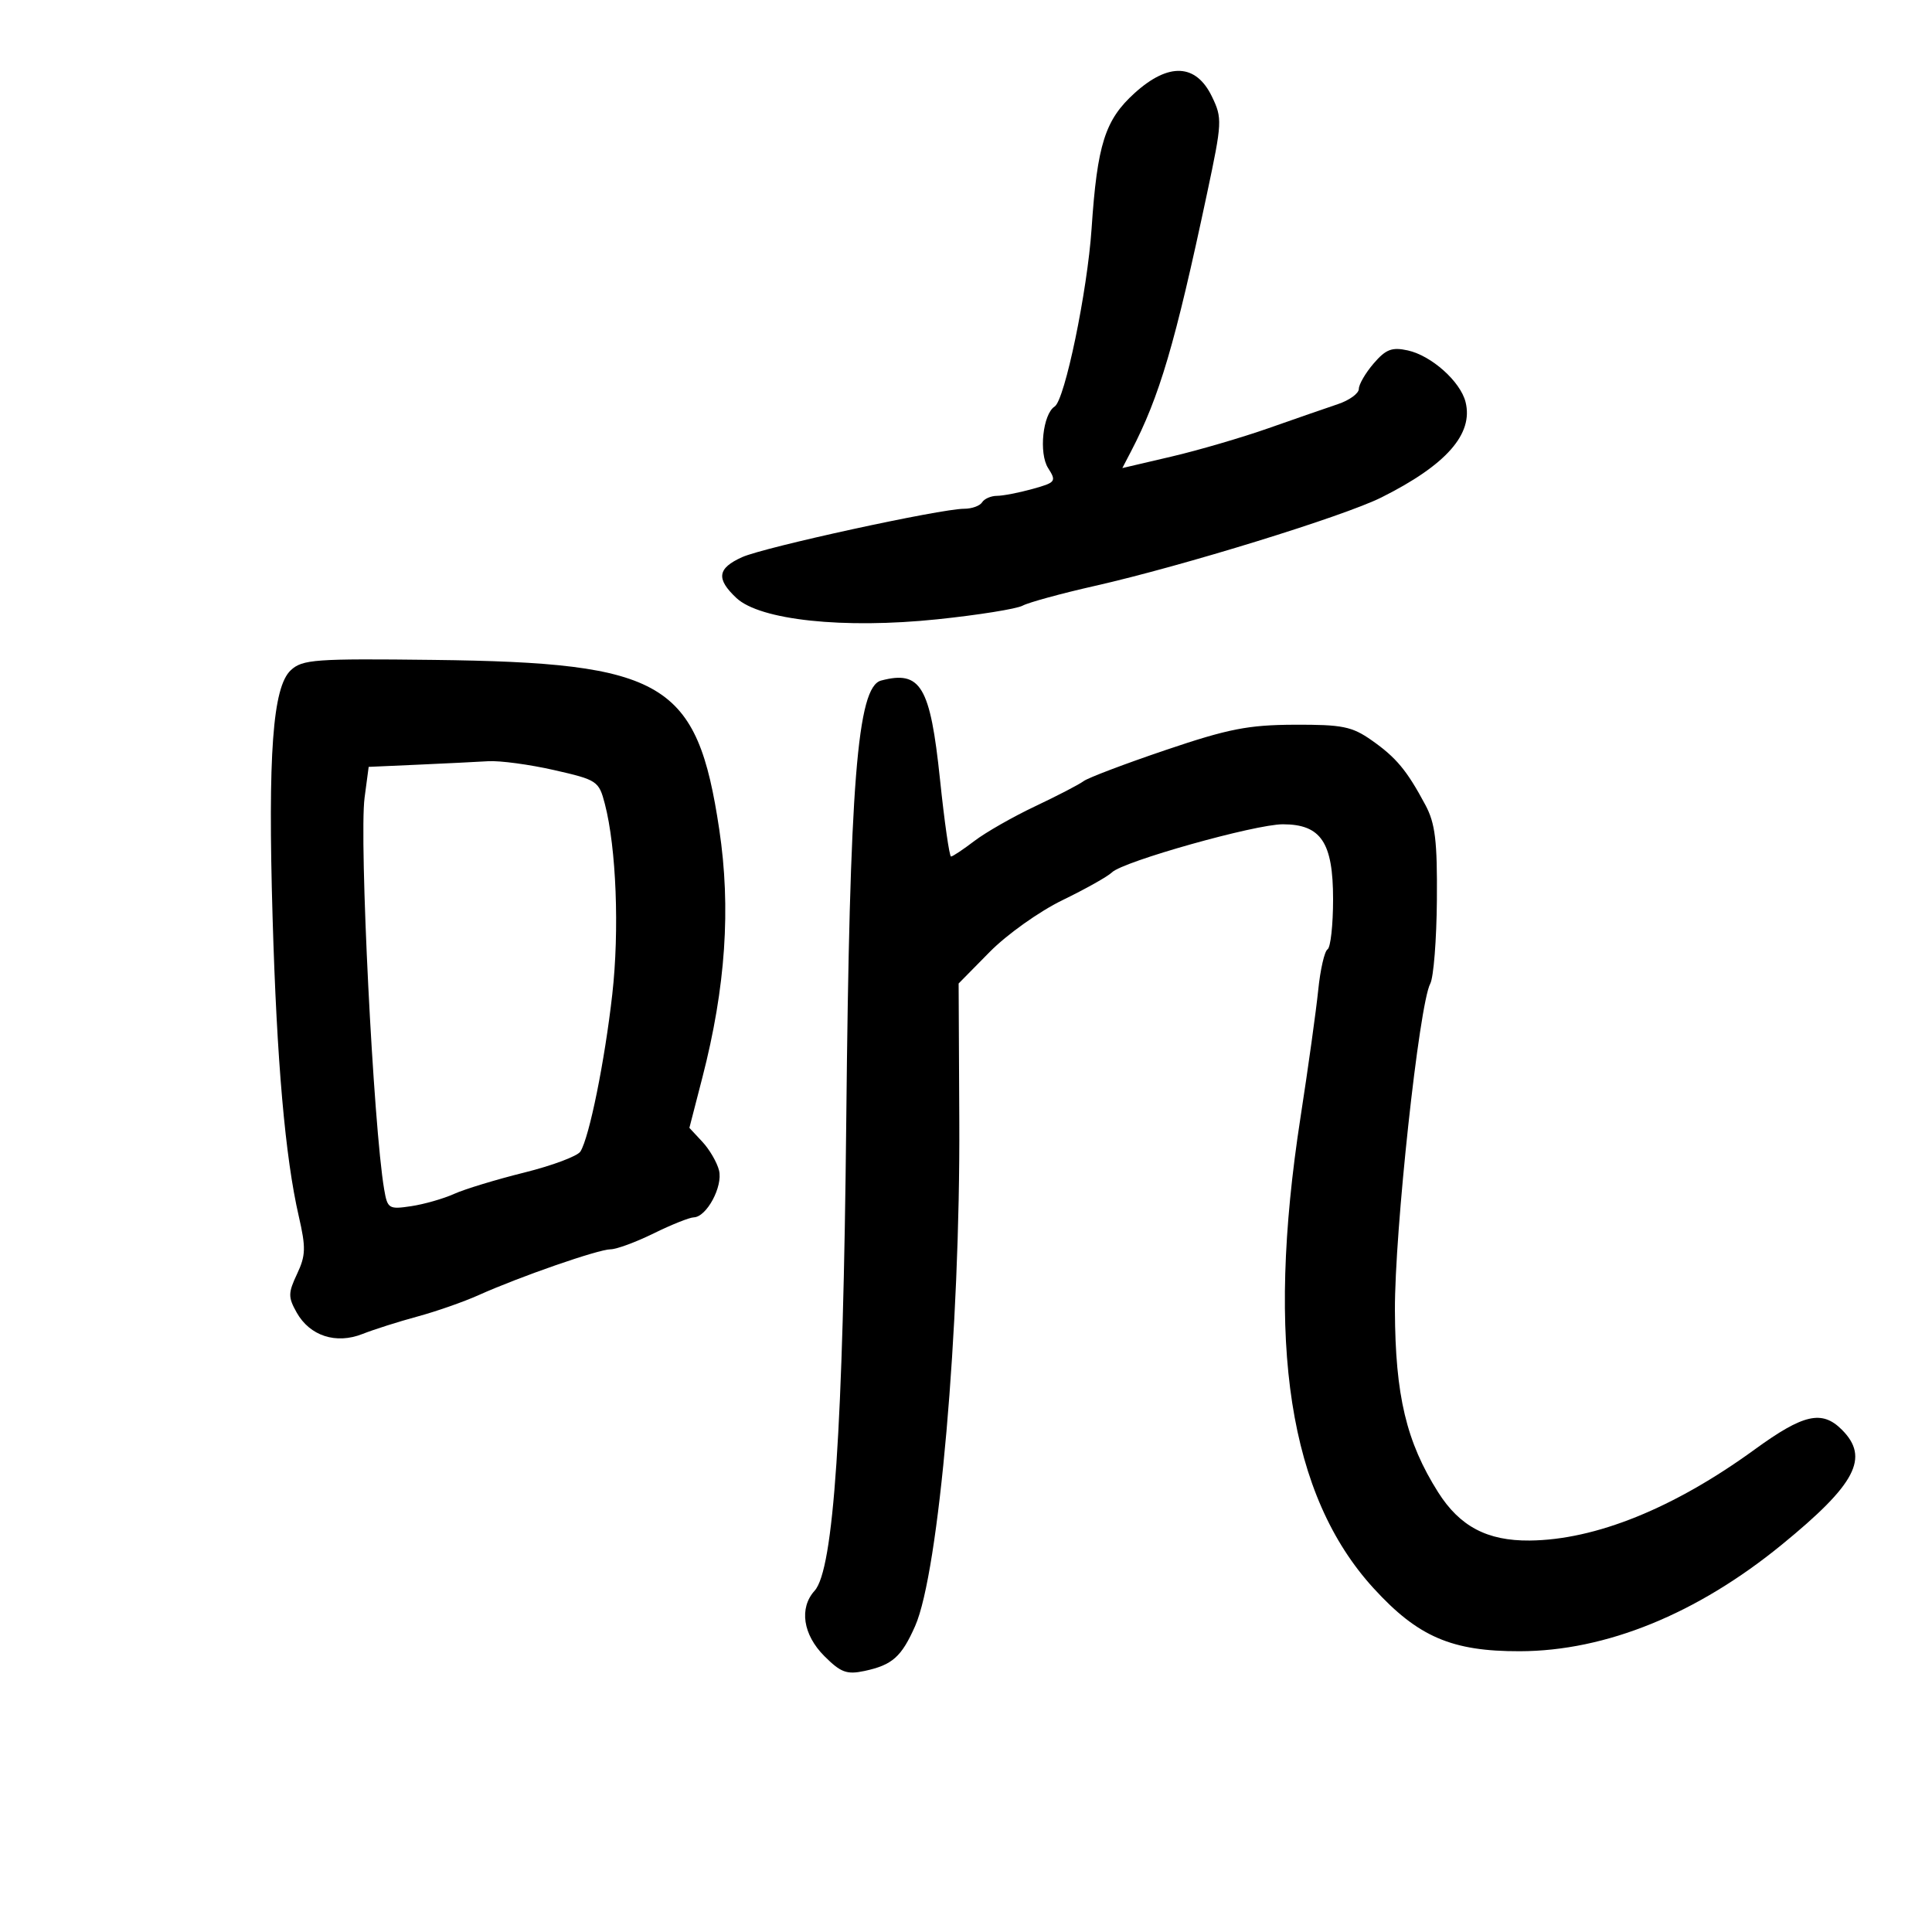 <svg xmlns="http://www.w3.org/2000/svg" width="300" height="300" viewBox="0 0 300 300" version="1.1">
	<path d="M 176.198 14.440 C 171.587 18.606, 170.380 22.400, 169.501 35.500 C 168.849 45.216, 165.343 62.112, 163.769 63.121 C 161.928 64.301, 161.282 70.377, 162.752 72.683 C 164.070 74.753, 163.944 74.922, 160.321 75.928 C 158.220 76.511, 155.739 76.991, 154.809 76.994 C 153.879 76.997, 152.840 77.450, 152.500 78 C 152.160 78.550, 150.908 79, 149.718 79 C 146.058 79, 118.697 84.960, 115.250 86.508 C 111.398 88.238, 111.164 89.866, 114.339 92.849 C 118.012 96.300, 131.011 97.680, 145.554 96.164 C 151.898 95.503, 157.856 94.550, 158.794 94.045 C 159.732 93.541, 164.775 92.162, 170 90.980 C 183.605 87.903, 208.638 80.176, 214.500 77.244 C 224.574 72.206, 228.817 67.393, 227.570 62.422 C 226.770 59.237, 222.271 55.219, 218.602 54.413 C 216.142 53.872, 215.197 54.233, 213.304 56.433 C 212.037 57.906, 211 59.686, 211 60.388 C 211 61.090, 209.537 62.155, 207.750 62.754 C 205.963 63.353, 201.125 65.030, 197 66.482 C 192.875 67.933, 186.075 69.922, 181.888 70.901 L 174.276 72.681 175.625 70.091 C 180.057 61.576, 182.460 53.422, 187.438 30 C 189.779 18.980, 189.811 18.354, 188.191 15 C 185.714 9.873, 181.473 9.675, 176.198 14.440 M 45.154 104.071 C 42.347 106.686, 41.584 117.071, 42.329 142.500 C 42.984 164.869, 44.283 179.684, 46.392 188.853 C 47.515 193.737, 47.480 194.948, 46.128 197.817 C 44.734 200.777, 44.727 201.423, 46.064 203.804 C 48.105 207.441, 52.170 208.768, 56.286 207.140 C 58.054 206.441, 61.891 205.222, 64.813 204.431 C 67.735 203.640, 72.010 202.145, 74.313 201.110 C 80.674 198.250, 92.906 194.001, 94.810 193.991 C 95.739 193.986, 98.750 192.875, 101.500 191.522 C 104.250 190.169, 107.052 189.048, 107.727 189.031 C 109.723 188.980, 112.275 184.233, 111.649 181.737 C 111.335 180.485, 110.171 178.487, 109.062 177.297 L 107.047 175.135 109.064 167.317 C 112.681 153.299, 113.518 140.995, 111.685 128.786 C 108.247 105.879, 103.215 102.895, 67.315 102.470 C 48.901 102.252, 46.956 102.392, 45.154 104.071 M 136.816 105.677 C 133.109 106.655, 131.935 121.478, 131.407 174 C 130.926 221.835, 129.450 243.740, 126.490 247.011 C 124.063 249.693, 124.680 253.834, 128.002 257.156 C 130.558 259.712, 131.487 260.055, 134.252 259.464 C 138.556 258.543, 139.979 257.280, 142.098 252.500 C 145.790 244.168, 149.115 206.201, 148.959 174.148 L 148.855 152.716 153.677 147.820 C 156.356 145.100, 161.390 141.520, 165 139.767 C 168.575 138.031, 172.026 136.092, 172.668 135.459 C 174.395 133.756, 194.907 127.988, 199.211 127.994 C 205.125 128.003, 207 130.804, 207 139.630 C 207 143.618, 206.614 147.121, 206.141 147.413 C 205.669 147.704, 205.018 150.543, 204.695 153.722 C 204.372 156.900, 203.133 165.800, 201.942 173.500 C 196.504 208.646, 200.166 232.252, 213.284 246.616 C 220.178 254.166, 225.435 256.430, 236 256.403 C 249.364 256.368, 263.515 250.610, 276.683 239.850 C 288.208 230.433, 290.343 226.343, 286 222 C 282.915 218.915, 280.041 219.567, 272.473 225.070 C 259.919 234.199, 247.749 239.122, 237.509 239.214 C 230.934 239.273, 226.673 237.023, 223.317 231.722 C 218.374 223.910, 216.658 216.703, 216.602 203.500 C 216.549 191.231, 220.361 155.976, 222.090 152.739 C 222.608 151.770, 223.071 145.920, 223.119 139.739 C 223.191 130.560, 222.864 127.859, 221.337 125 C 218.474 119.640, 216.810 117.636, 213 114.959 C 209.934 112.805, 208.446 112.504, 201 112.535 C 193.814 112.565, 190.722 113.173, 181 116.465 C 174.675 118.607, 168.941 120.782, 168.257 121.297 C 167.573 121.812, 164.198 123.564, 160.757 125.191 C 157.316 126.817, 153.068 129.240, 151.317 130.574 C 149.566 131.908, 147.927 133, 147.674 133 C 147.421 133, 146.651 127.615, 145.963 121.033 C 144.446 106.534, 142.968 104.052, 136.816 105.677 M 64.874 118.741 L 57.247 119.080 56.613 123.858 C 55.752 130.352, 57.975 174.866, 59.651 184.671 C 60.166 187.687, 60.373 187.816, 63.847 187.295 C 65.856 186.994, 68.850 186.138, 70.500 185.393 C 72.150 184.647, 77.058 183.154, 81.407 182.074 C 85.756 180.993, 89.680 179.523, 90.128 178.805 C 91.510 176.590, 93.905 164.769, 95.075 154.391 C 96.197 144.440, 95.698 131.642, 93.921 124.826 C 92.995 121.271, 92.740 121.101, 86.035 119.576 C 82.223 118.709, 77.619 118.091, 75.803 118.201 C 73.986 118.312, 69.068 118.555, 64.874 118.741" stroke="none" fill="black" fill-rule="evenodd"/>
</svg>